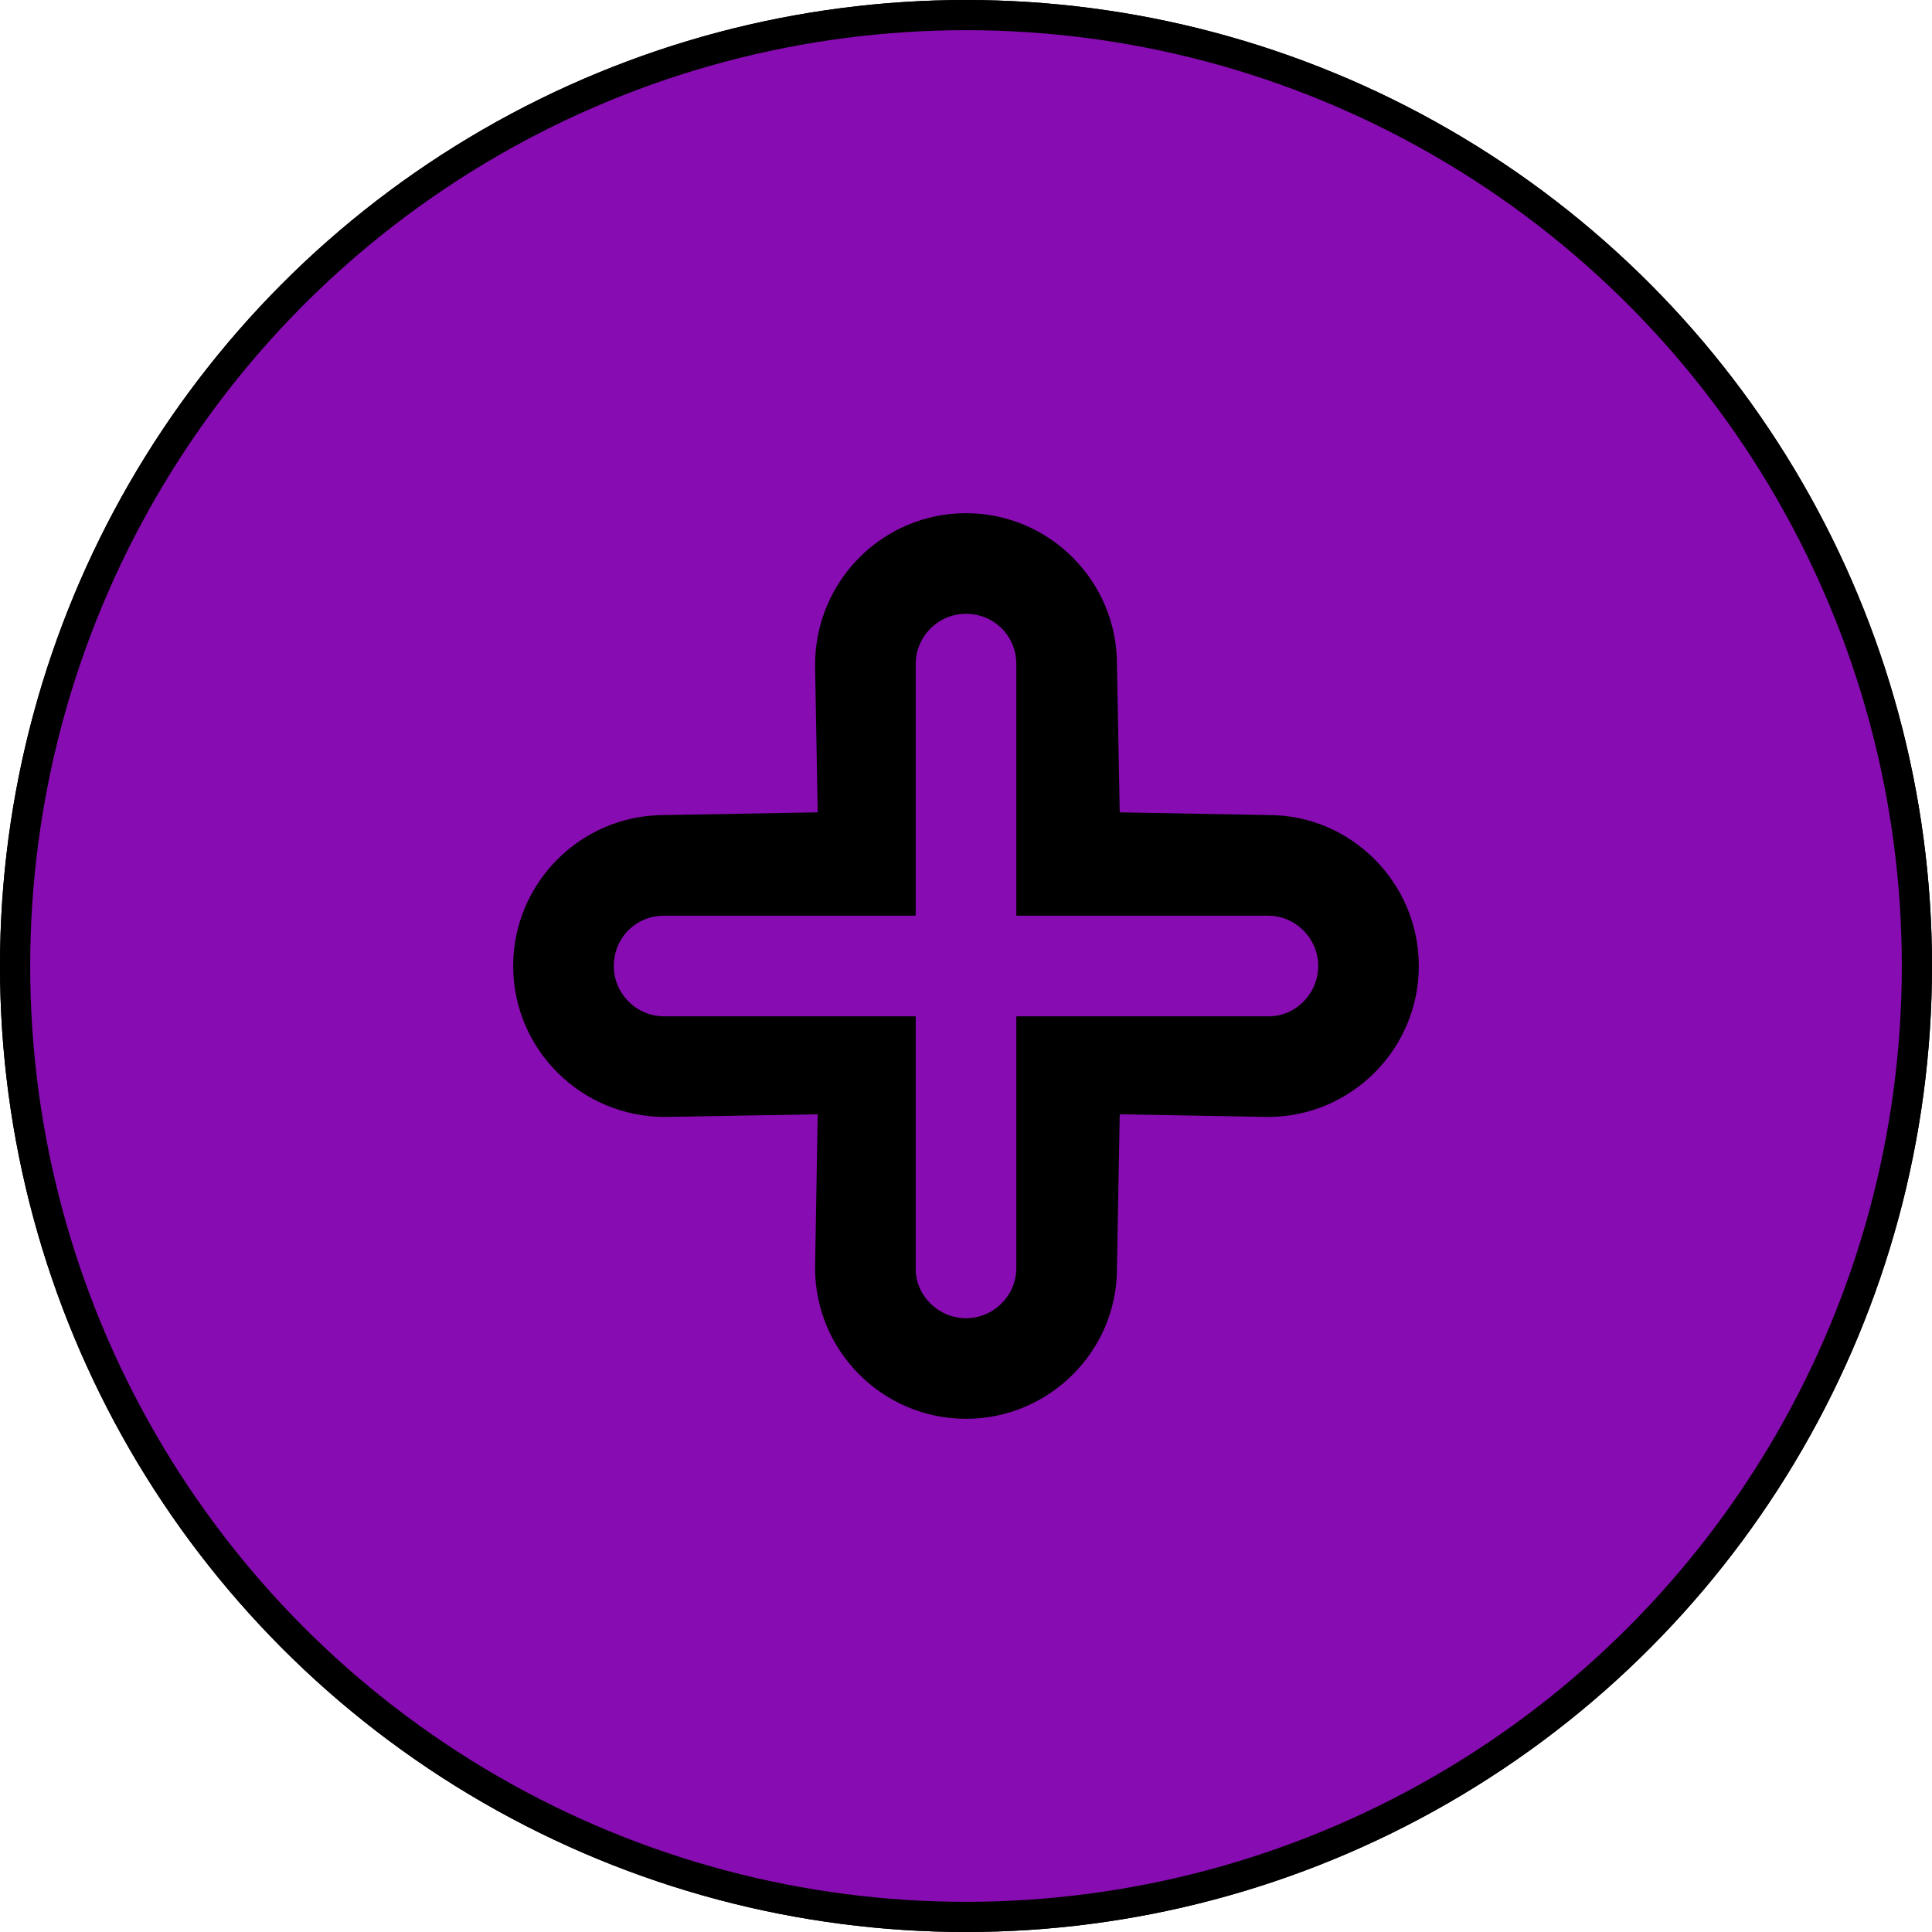 <svg width="64" height="64" viewBox="0 0 64 64" fill="none" xmlns="http://www.w3.org/2000/svg">
<circle cx="32" cy="32" r="31.5" fill="#D9D9D9" stroke="black"/>
<circle cx="32" cy="32" r="31.5" fill="#870CB1" stroke="black"/>
<path d="M32 47C29.243 47 27 44.757 27 42L27.088 36.912L22.03 37C19.243 37 17 34.757 17 32C17 29.243 19.243 27 22 27L27.088 26.91L27 22.03C27 19.243 29.243 17 32 17C34.757 17 37 19.243 37 22L37.092 26.91L42.03 27C44.757 27 47 29.243 47 32C47 34.757 44.757 37 42 37L37.092 36.912L37 42.03C37 44.757 34.757 47 32 47ZM30.333 33.667V42.03C30.333 42.918 31.082 43.667 32 43.667C32.918 43.667 33.667 42.918 33.667 42V33.667H42.03C42.918 33.667 43.667 32.918 43.667 32C43.667 31.082 42.918 30.333 42 30.333H33.667V22C33.667 21.052 32.918 20.333 32 20.333C31.082 20.333 30.333 21.082 30.333 22V30.333H22C21.052 30.333 20.333 31.082 20.333 32C20.333 32.918 21.082 33.667 22 33.667H30.333Z" fill="black"/>
</svg>
